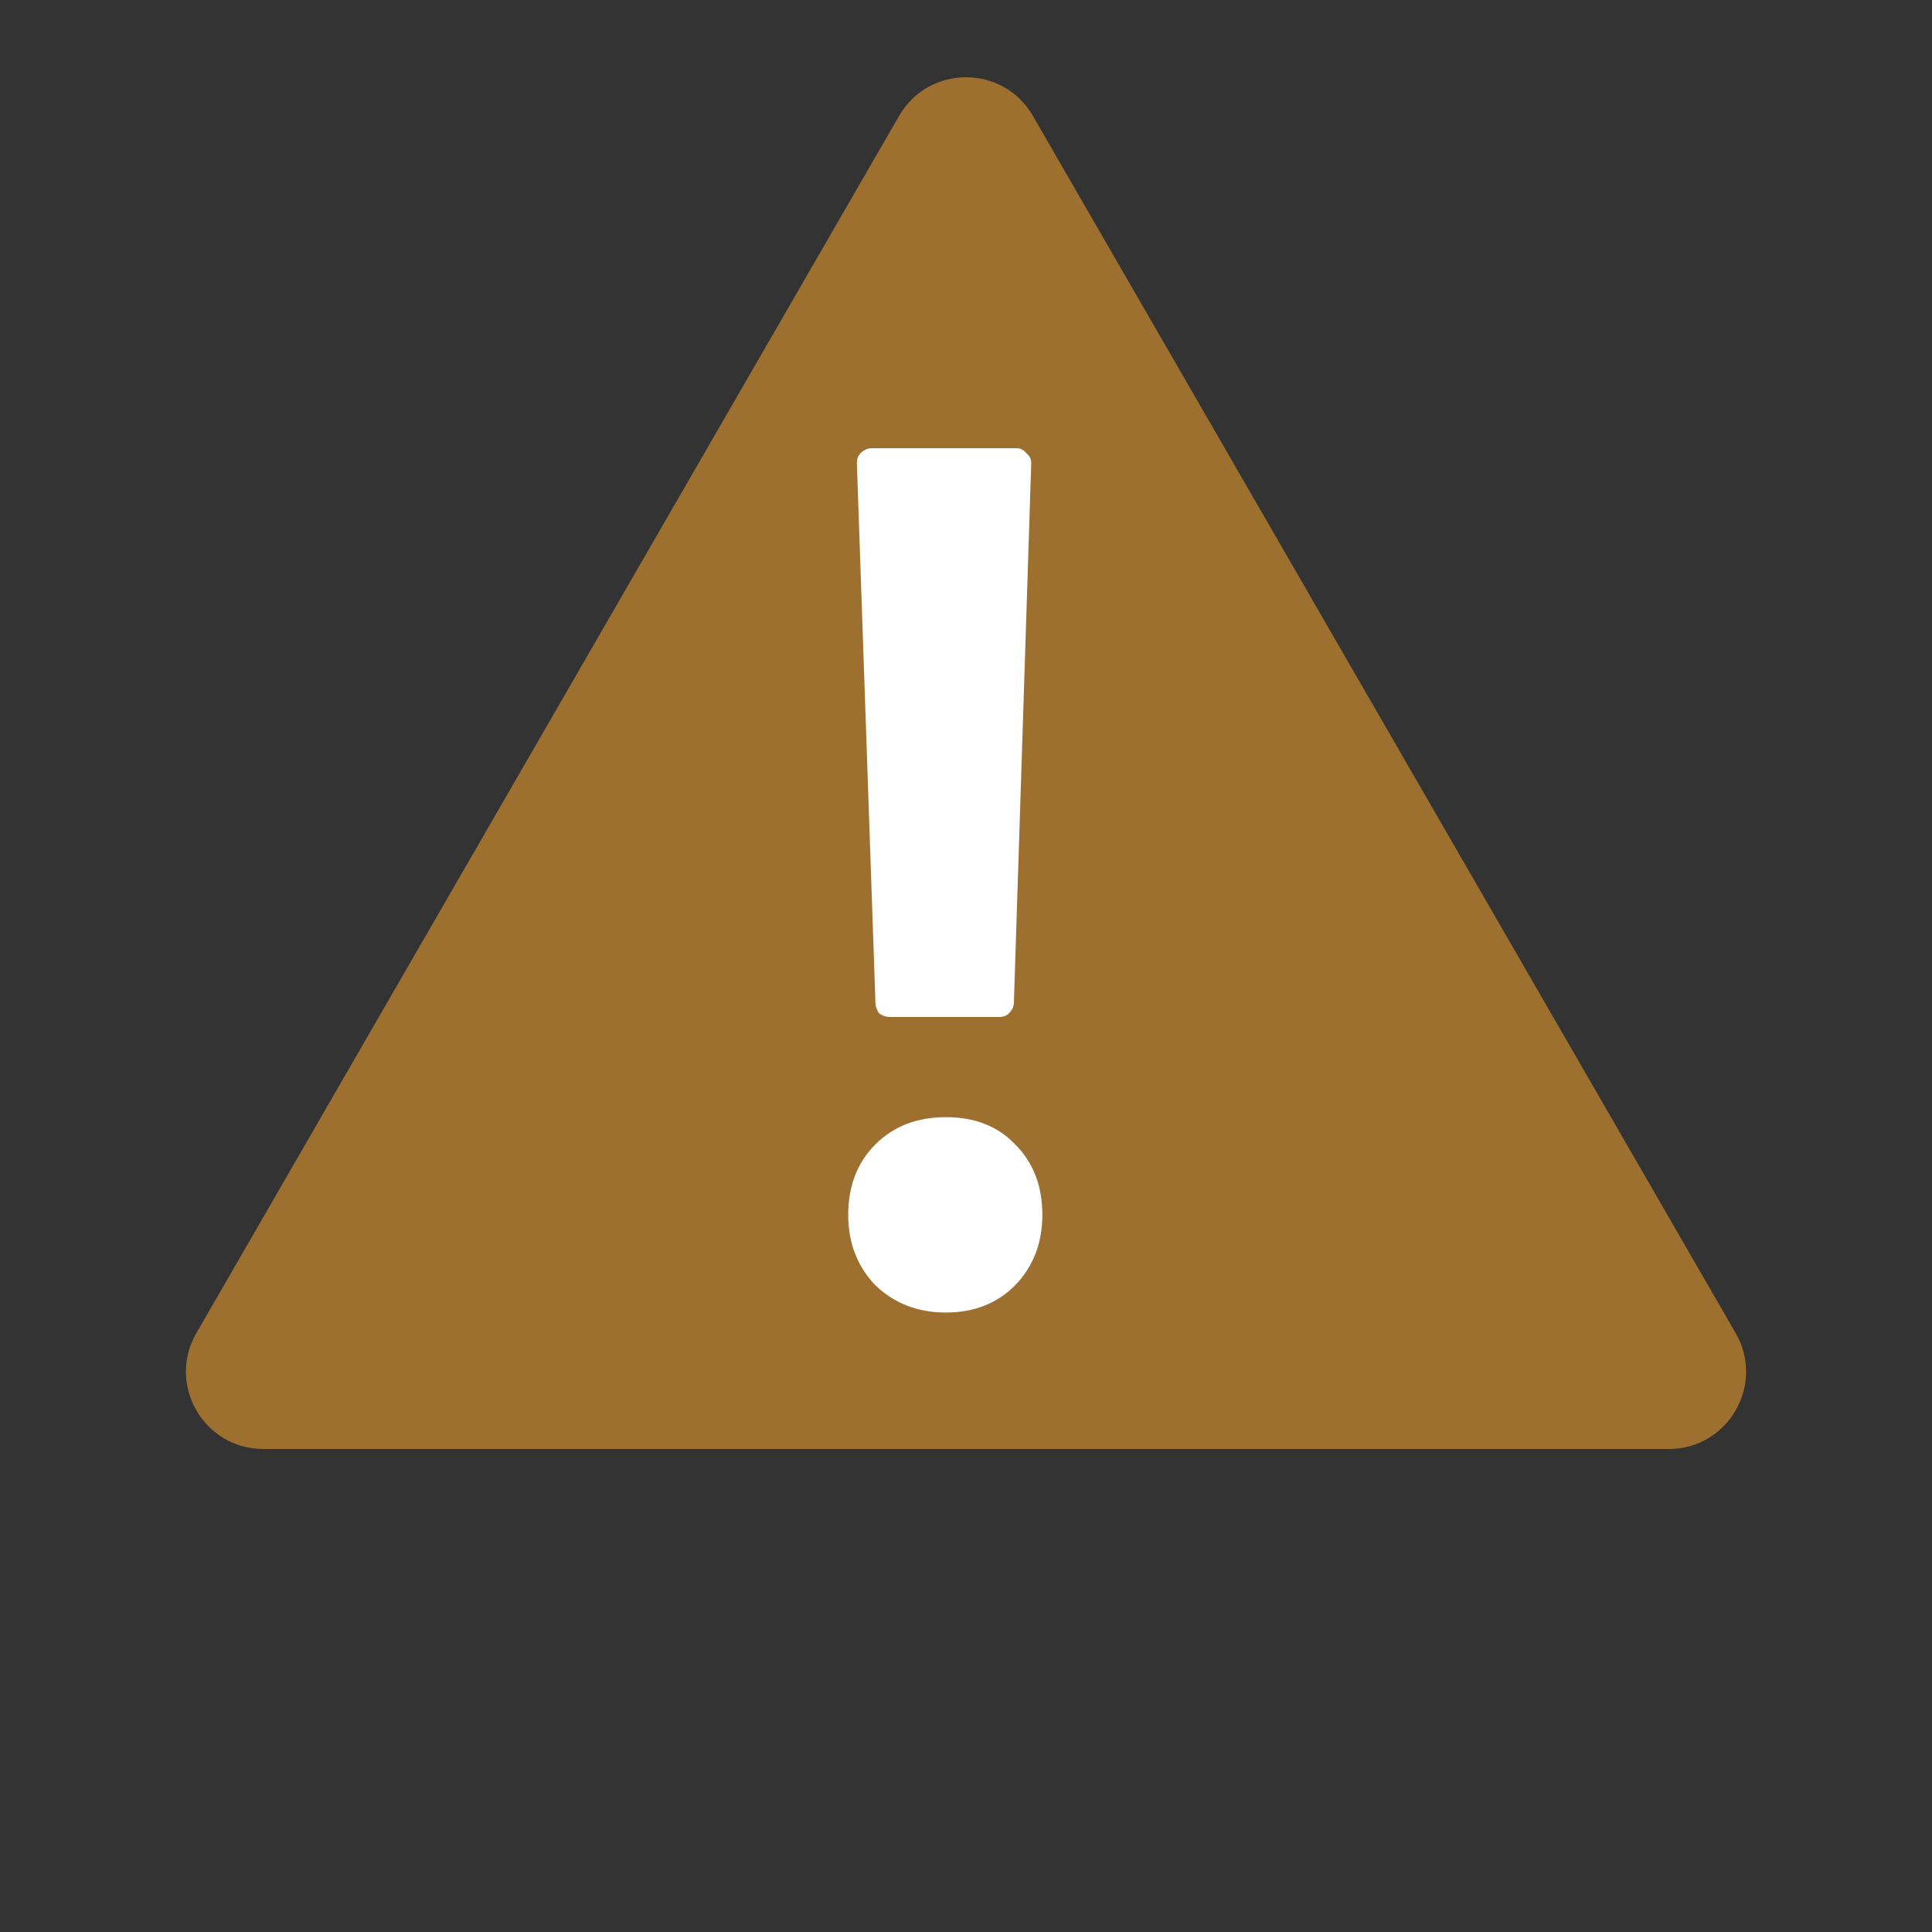 <svg width="25" height="25" viewBox="0 0 25 25" fill="none" xmlns="http://www.w3.org/2000/svg">
  <rect x="0" y="0" width="25" height="25" fill="#333333" stroke="none"/>
  <path
    d="M11.634 1.5C12.019 0.833 12.981 0.833 13.366 1.5L22.459 17.25C22.844 17.917 22.363 18.75 21.593 18.75H3.407C2.637 18.75 2.156 17.917 2.541 17.25L11.634 1.5Z"
    fill="#9E7030" />
  <path
    d="M11.52 13.16C11.467 13.16 11.419 13.144 11.376 13.112C11.344 13.069 11.328 13.021 11.328 12.968L11.088 5.992C11.088 5.939 11.104 5.896 11.136 5.864C11.179 5.821 11.227 5.8 11.28 5.8H13.152C13.205 5.8 13.248 5.821 13.28 5.864C13.323 5.896 13.344 5.939 13.344 5.992L13.12 12.968C13.12 13.021 13.099 13.069 13.056 13.112C13.024 13.144 12.981 13.16 12.928 13.16H11.52ZM12.24 16.984C11.877 16.984 11.573 16.867 11.328 16.632C11.093 16.387 10.976 16.083 10.976 15.72C10.976 15.347 11.093 15.043 11.328 14.808C11.563 14.573 11.867 14.456 12.24 14.456C12.613 14.456 12.912 14.573 13.136 14.808C13.371 15.043 13.488 15.347 13.488 15.72C13.488 16.083 13.371 16.387 13.136 16.632C12.901 16.867 12.603 16.984 12.24 16.984Z"
    fill="white" />
</svg>
